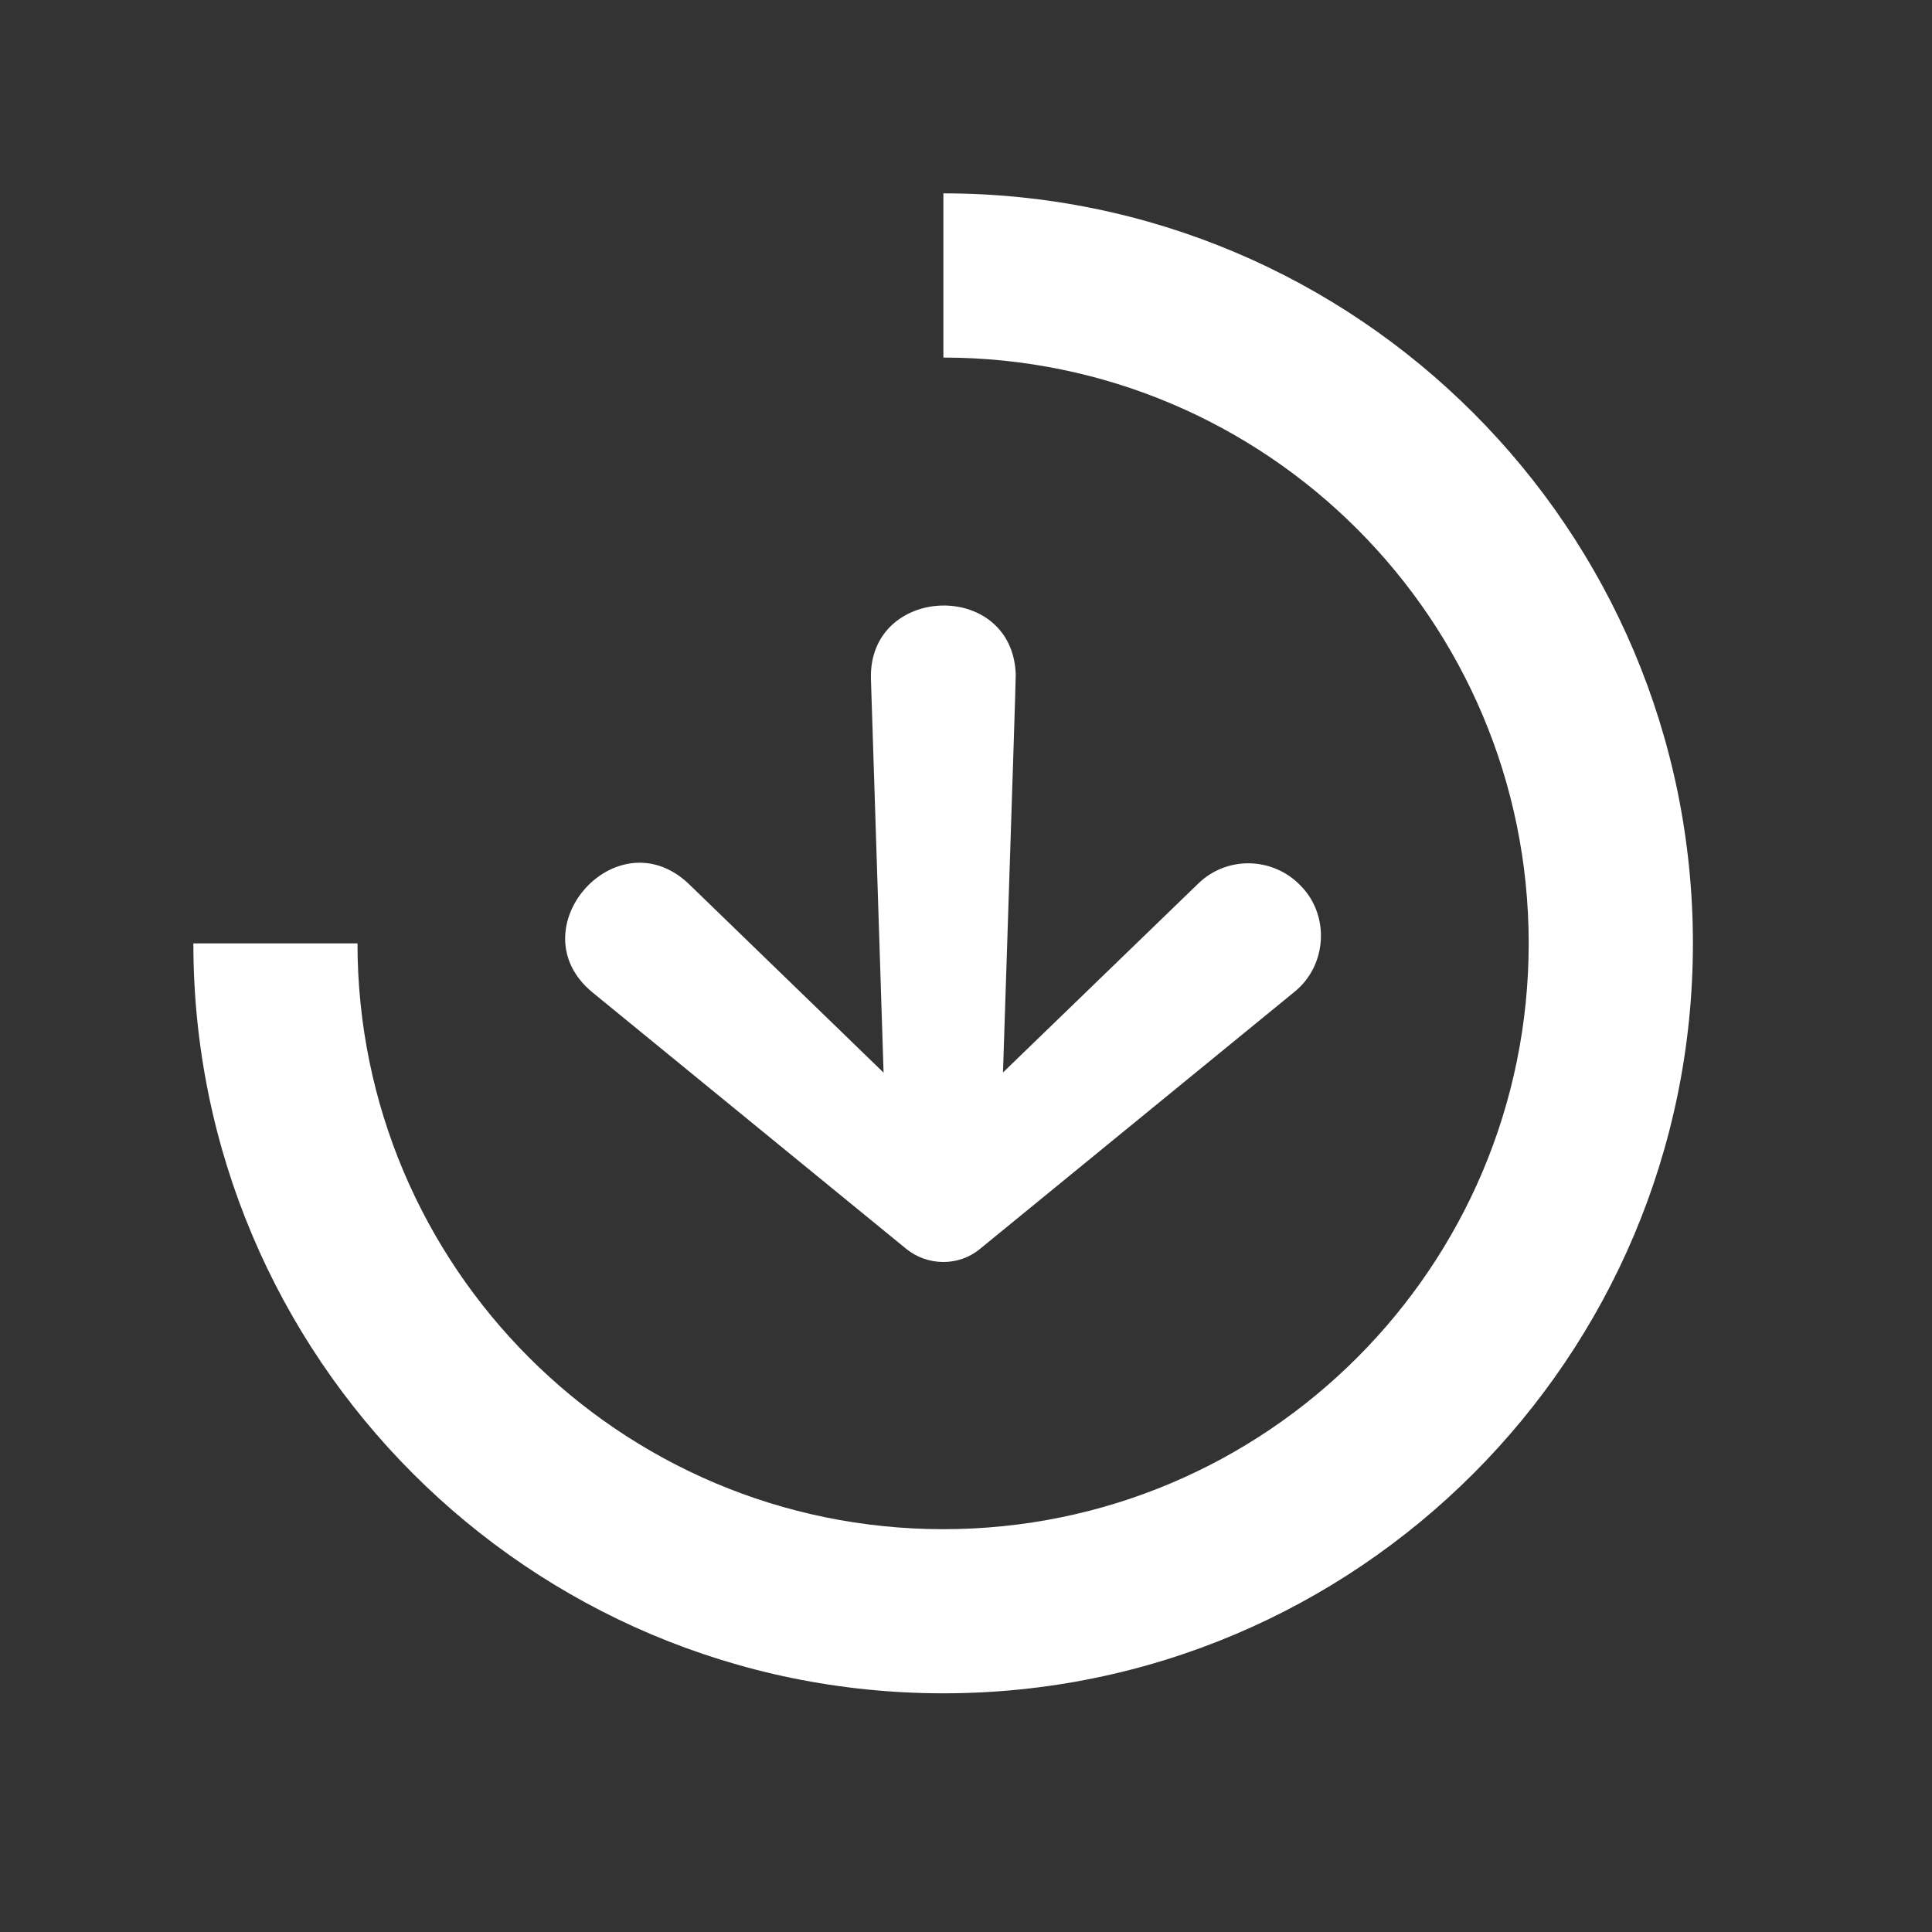 <svg width="24" height="24" viewBox="0 0 24 24" fill="none" xmlns="http://www.w3.org/2000/svg">
<rect x="0" y="0" width="24" height="24" fill="#333333" stroke="none"/>
<path d="M18.99 11.719C18.99 15.736 15.734 18.996 11.719 18.996C7.698 18.996 4.441 15.736 4.441 11.719H2.402C2.402 16.862 6.571 21.035 11.719 21.035C16.862 21.035 21.03 16.861 21.03 11.719C21.03 6.572 16.861 2.402 11.719 2.402V4.442C15.734 4.442 18.99 7.698 18.99 11.719Z" fill="white"/>
<path d="M11.03 15.001L10.819 8.433C10.786 7.261 12.576 7.196 12.618 8.377C12.623 8.419 12.403 14.954 12.407 15.001C12.375 15.872 11.057 15.872 11.03 15.001Z" fill="white"/>
<path d="M8.554 10.978L12.173 14.484H11.259L14.883 10.978C15.238 10.631 15.81 10.641 16.157 11.002C16.523 11.372 16.486 11.996 16.078 12.323L12.173 15.515C11.905 15.736 11.521 15.726 11.259 15.515L7.354 12.323C6.417 11.541 7.659 10.134 8.554 10.978Z" fill="white"/>
</svg>

